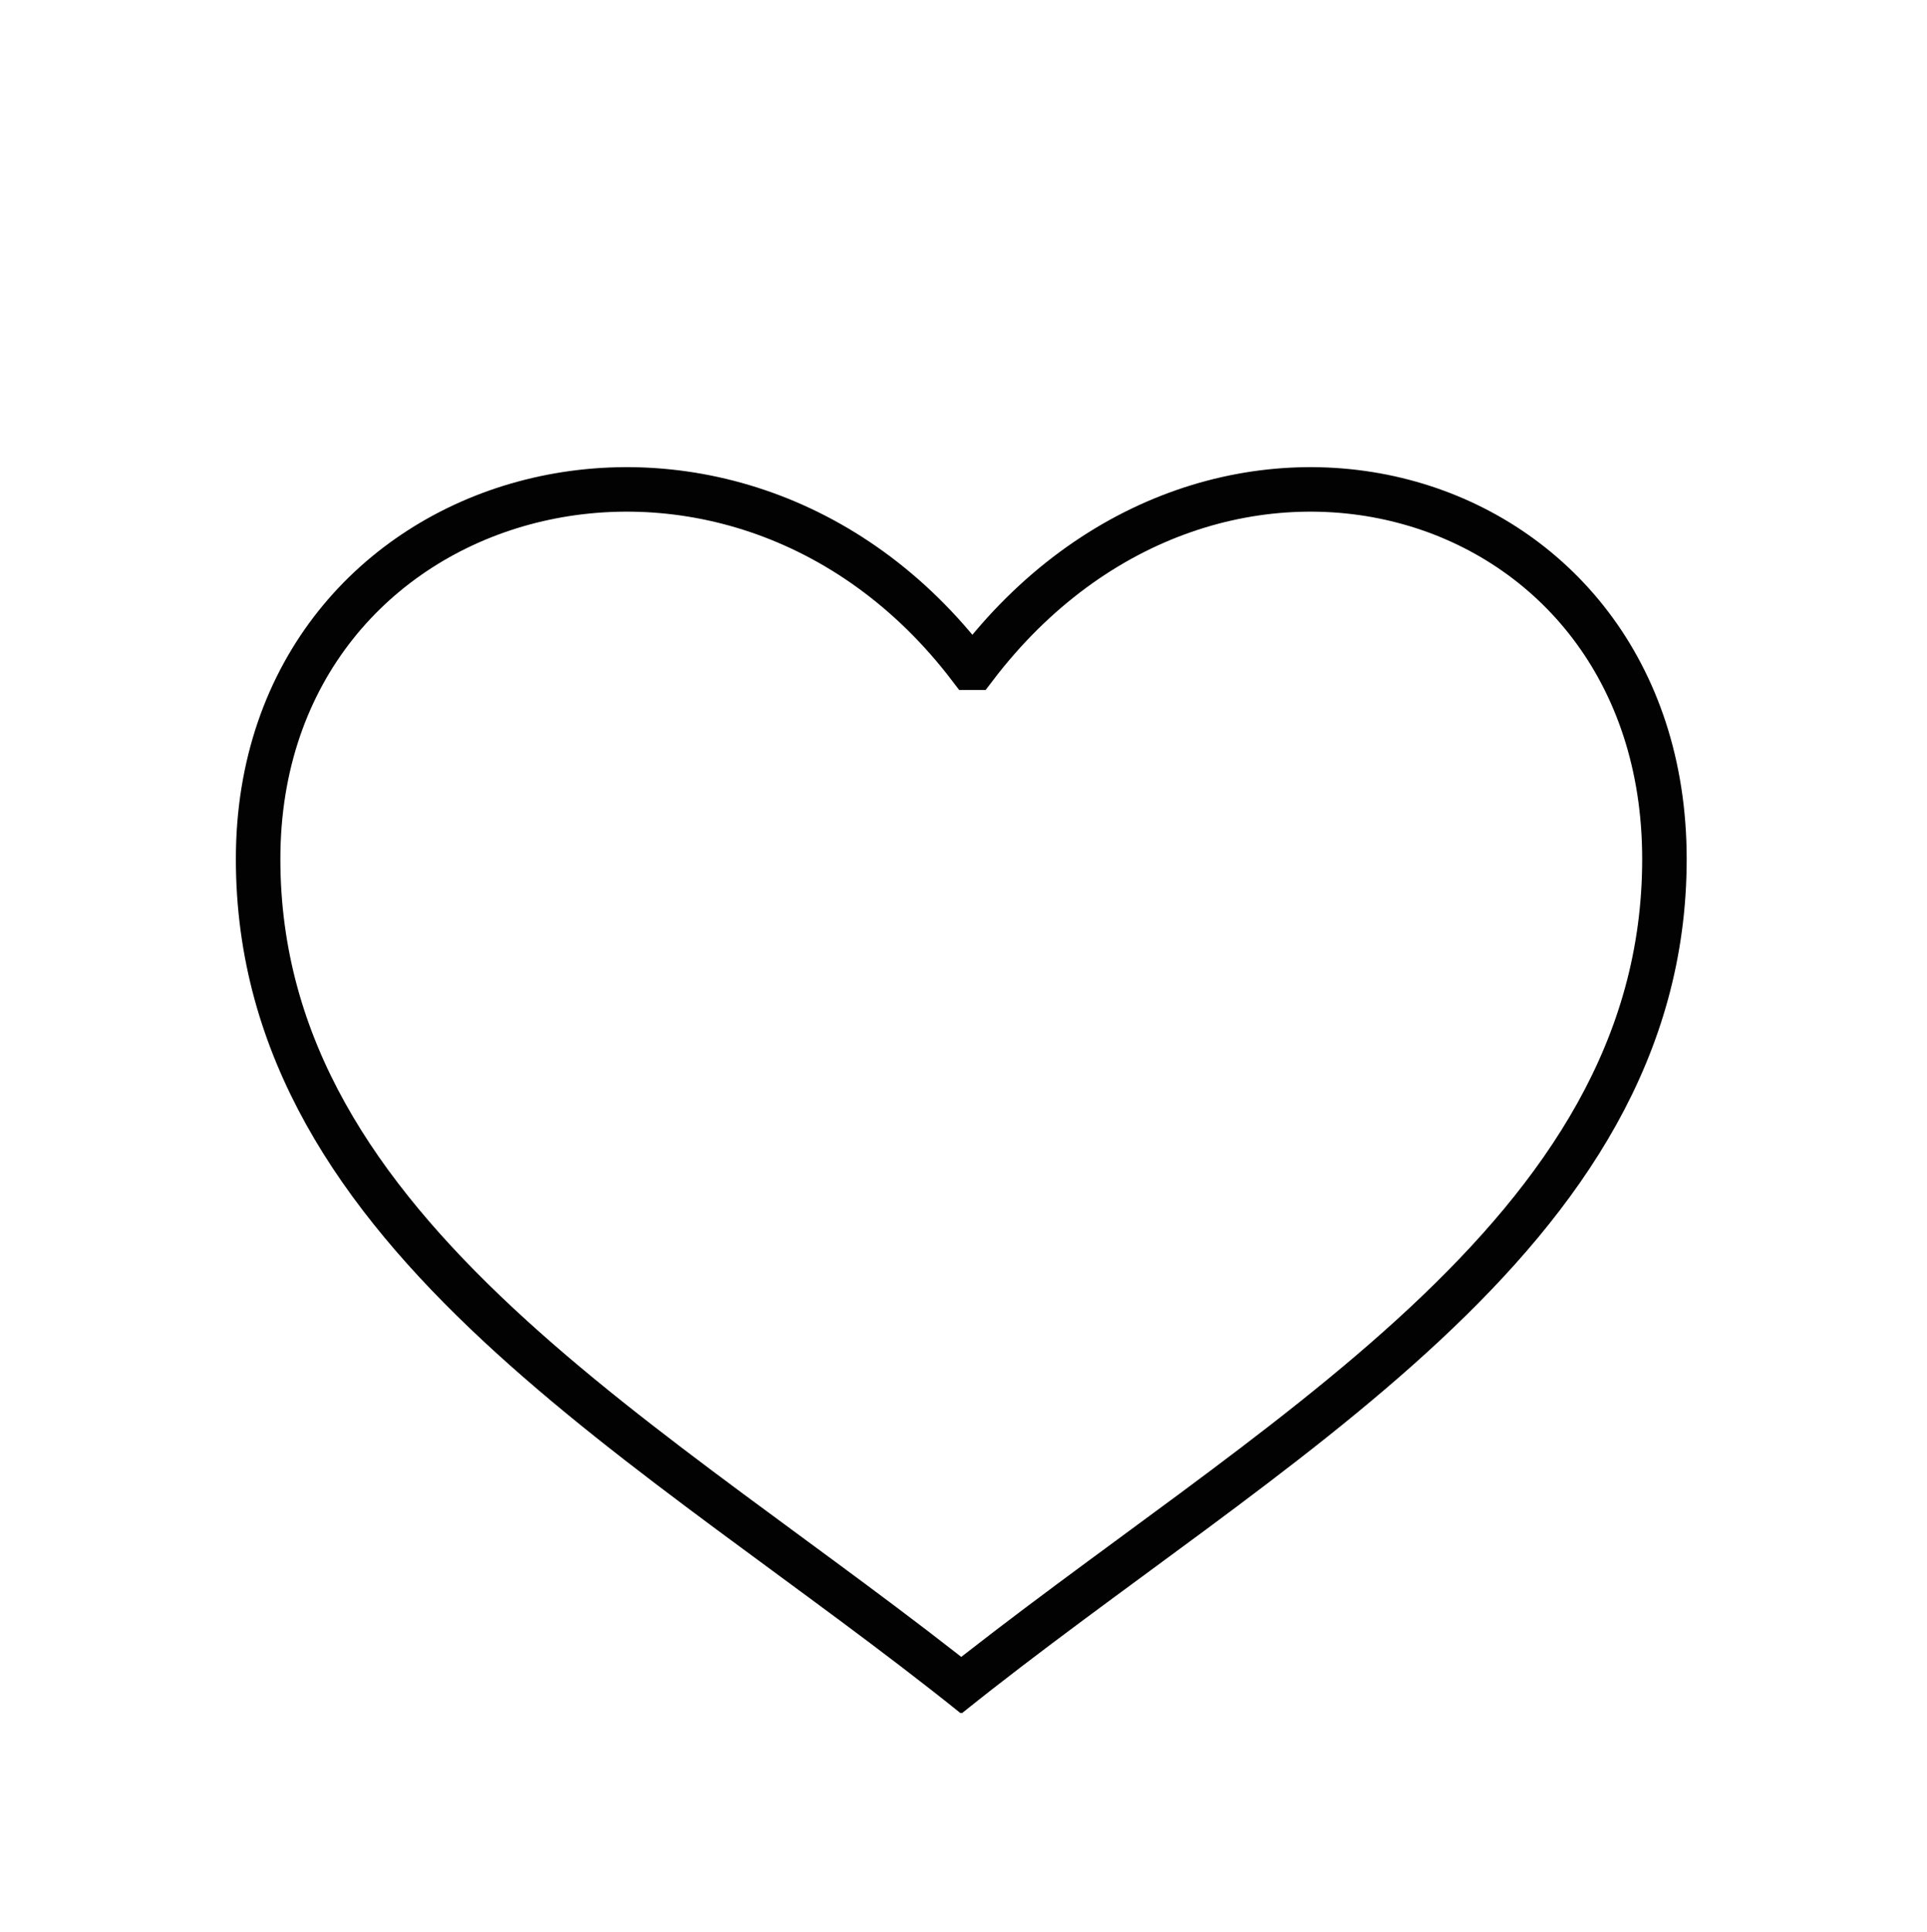 <?xml version="1.0" encoding="utf-8"?>
<!-- Generator: Adobe Illustrator 24.3.0, SVG Export Plug-In . SVG Version: 6.00 Build 0)  -->
<svg version="1.1" id="Слой_1" xmlns="http://www.w3.org/2000/svg" xmlns:xlink="http://www.w3.org/1999/xlink" x="0px" y="0px"
	 viewBox="0 0 43.3 43.4" style="enable-background:new 0 0 43.3 43.4;" xml:space="preserve">
<style type="text/css">
	.st0{fill:none;stroke:#020203;stroke-miterlimit:10;}
</style>
<path class="st0" d="M21.3,38.1c7.1-5.7,16.1-10.3,16.1-18.8S27.3,7.9,21.9,15h-0.1c-5.4-7.1-16-4.2-16,4.3s9,13.1,16.1,18.8"/>
</svg>
